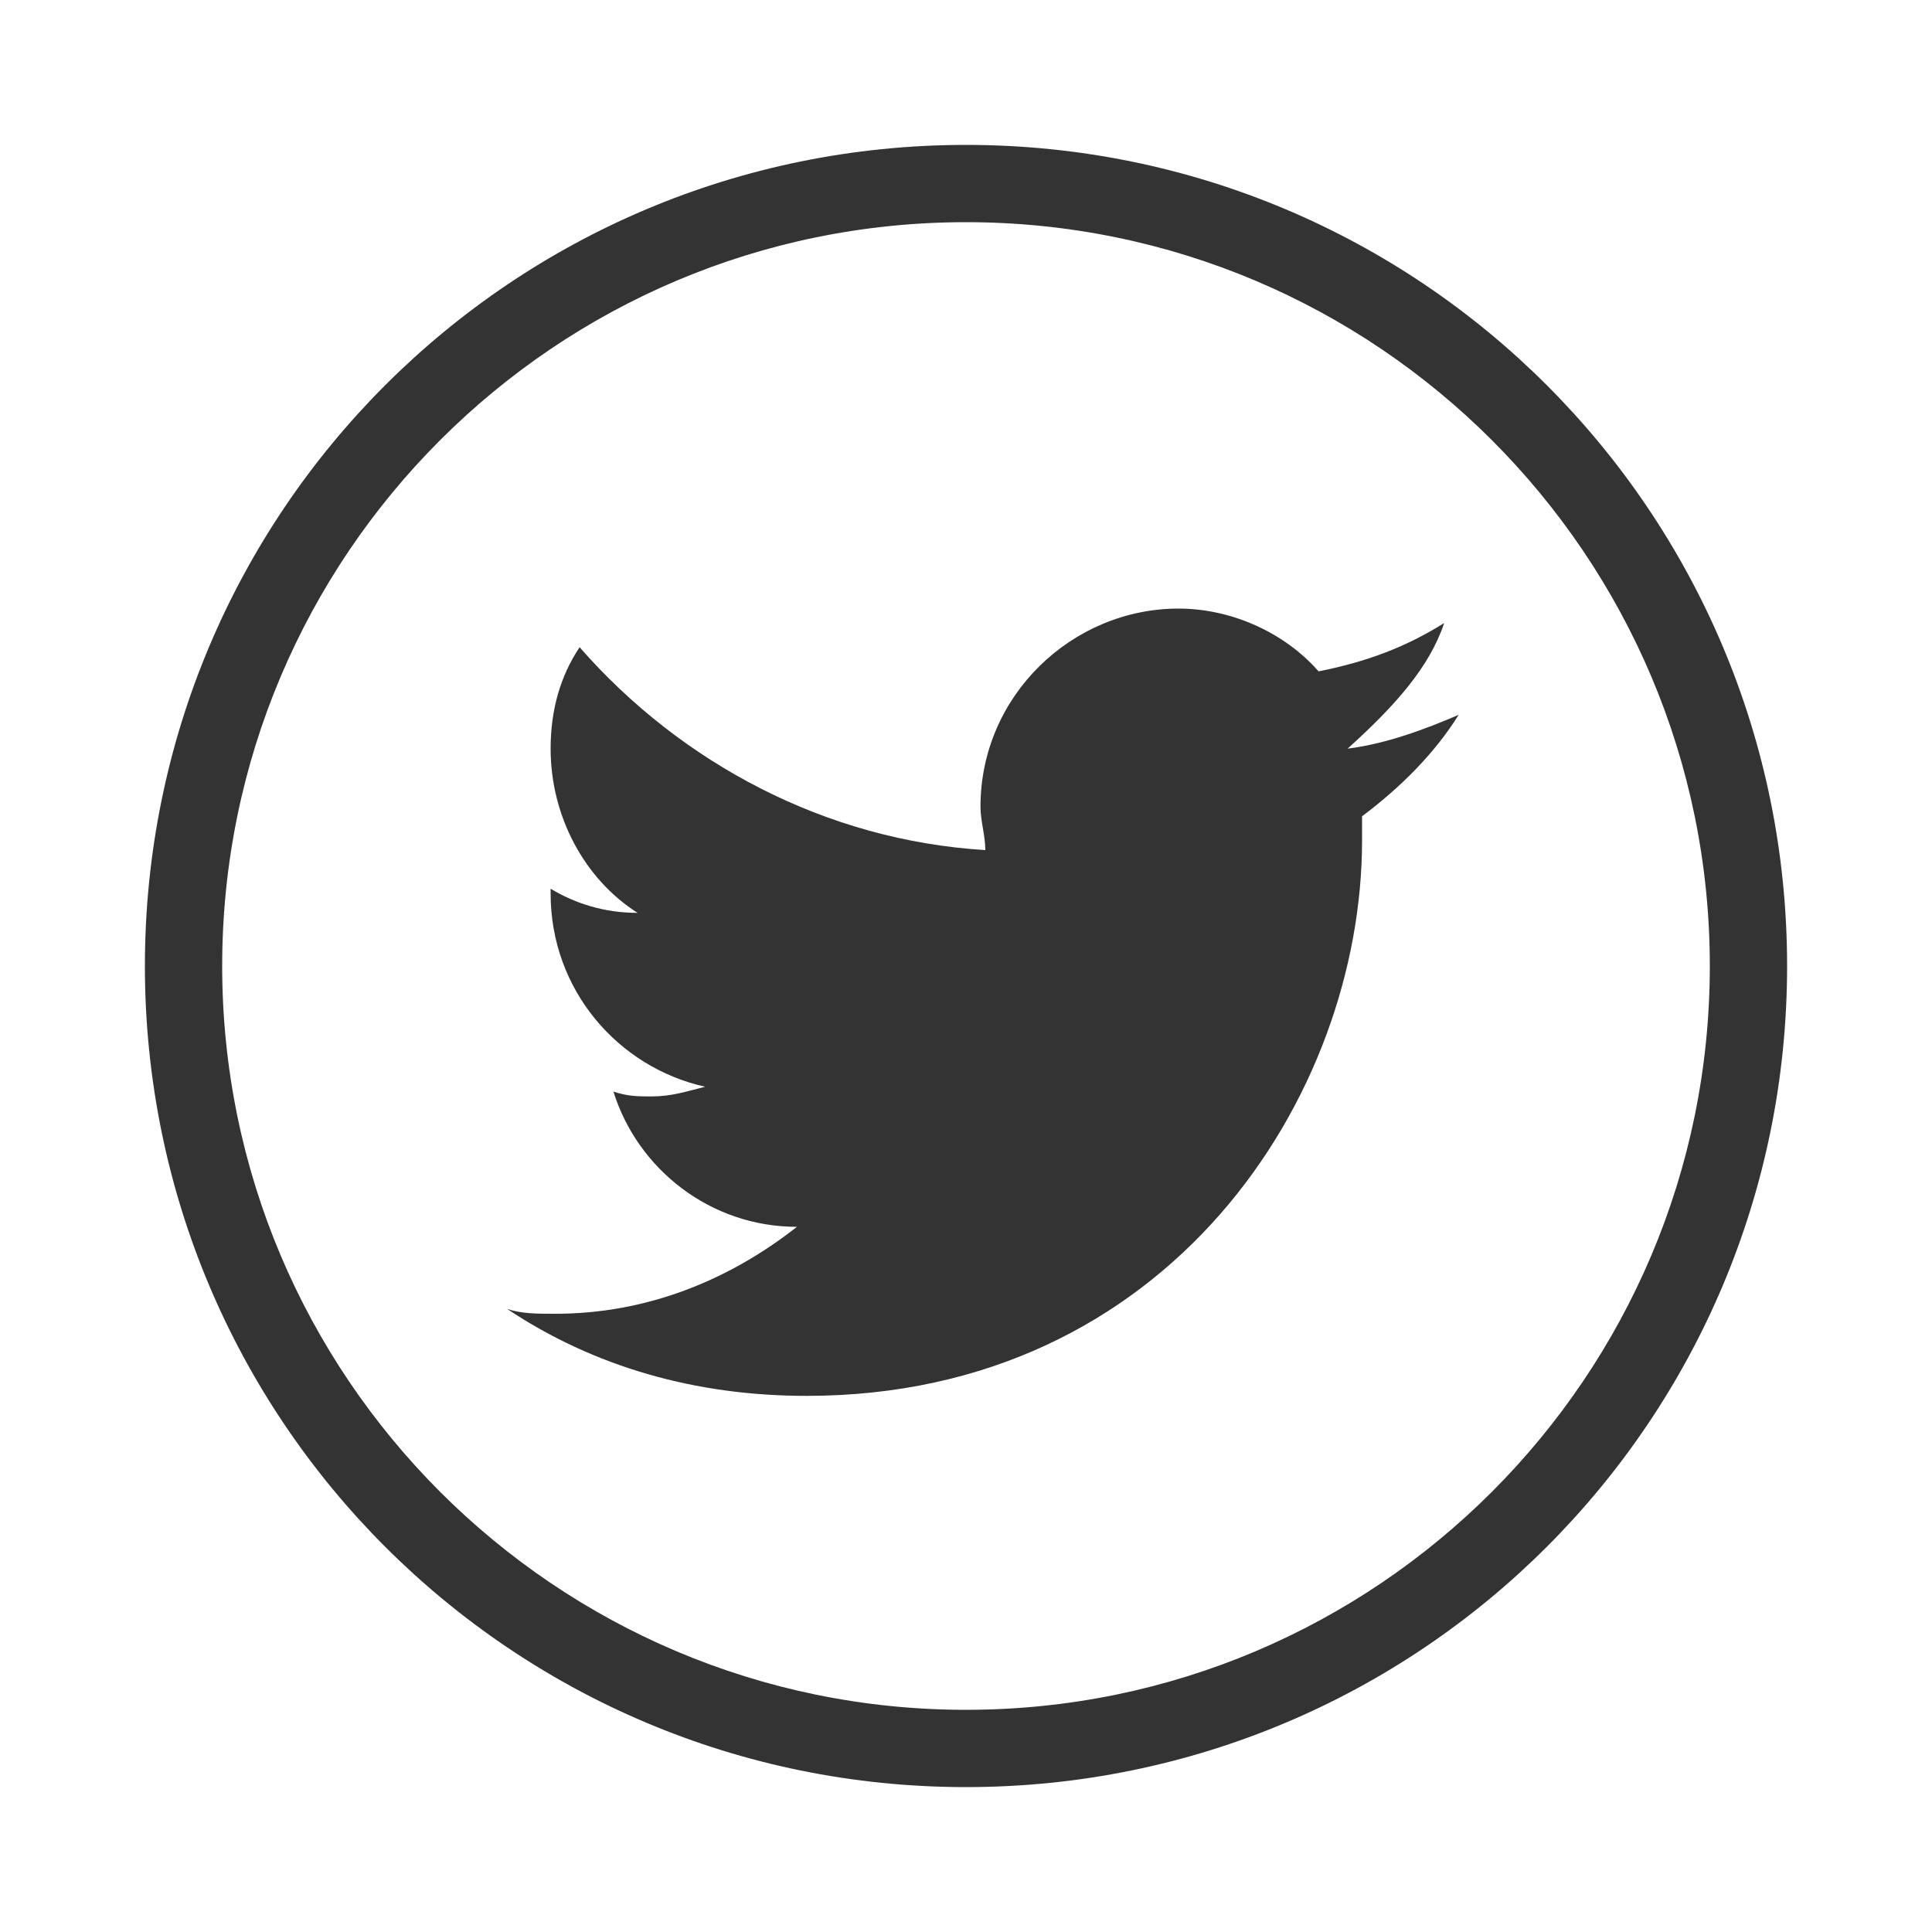<?xml version="1.0" encoding="utf-8"?>
<!-- Generator: Adobe Illustrator 18.1.0, SVG Export Plug-In . SVG Version: 6.00 Build 0)  -->
<svg version="1.1" id="Layer_1" xmlns="http://www.w3.org/2000/svg" xmlns:xlink="http://www.w3.org/1999/xlink" x="0px" y="0px"
	 width="40px" height="40px" viewBox="40 -10 40 40" enable-background="new 40 -10 40 40" xml:space="preserve">
<g>
	<path fill="#333333" d="M60-7c-9.4,0-17,7.6-17,17s7.6,17,17,17s17-7.6,17-17S69.4-7,60-7z M60,25.4c-8.5,0-15.4-6.9-15.4-15.4
		S51.5-5.4,60-5.4S75.4,1.5,75.4,10S68.5,25.4,60,25.4z M69.9,2.9c-0.8,0.5-1.6,0.8-2.6,1c-0.7-0.8-1.8-1.3-2.9-1.3
		c-2.2,0-4.1,1.8-4.1,4.1c0,0.3,0.1,0.6,0.1,0.9c-3.3-0.2-6.3-1.8-8.4-4.2c-0.4,0.6-0.6,1.3-0.6,2.1c0,1.4,0.7,2.7,1.8,3.4
		c-0.7,0-1.3-0.2-1.8-0.5v0.1c0,2,1.4,3.6,3.2,4c-0.4,0.1-0.7,0.2-1.1,0.2c-0.3,0-0.5,0-0.8-0.1c0.5,1.6,2,2.8,3.8,2.8
		c-1.4,1.1-3.1,1.8-5,1.8c-0.4,0-0.7,0-1-0.1c1.8,1.2,3.9,1.8,6.2,1.8c7.5,0,11.5-6.2,11.5-11.5c0-0.2,0-0.4,0-0.5
		c0.8-0.6,1.5-1.3,2-2.1c-0.7,0.3-1.5,0.6-2.3,0.7C68.9,4.6,69.6,3.8,69.9,2.9z"/>
</g>
</svg>

